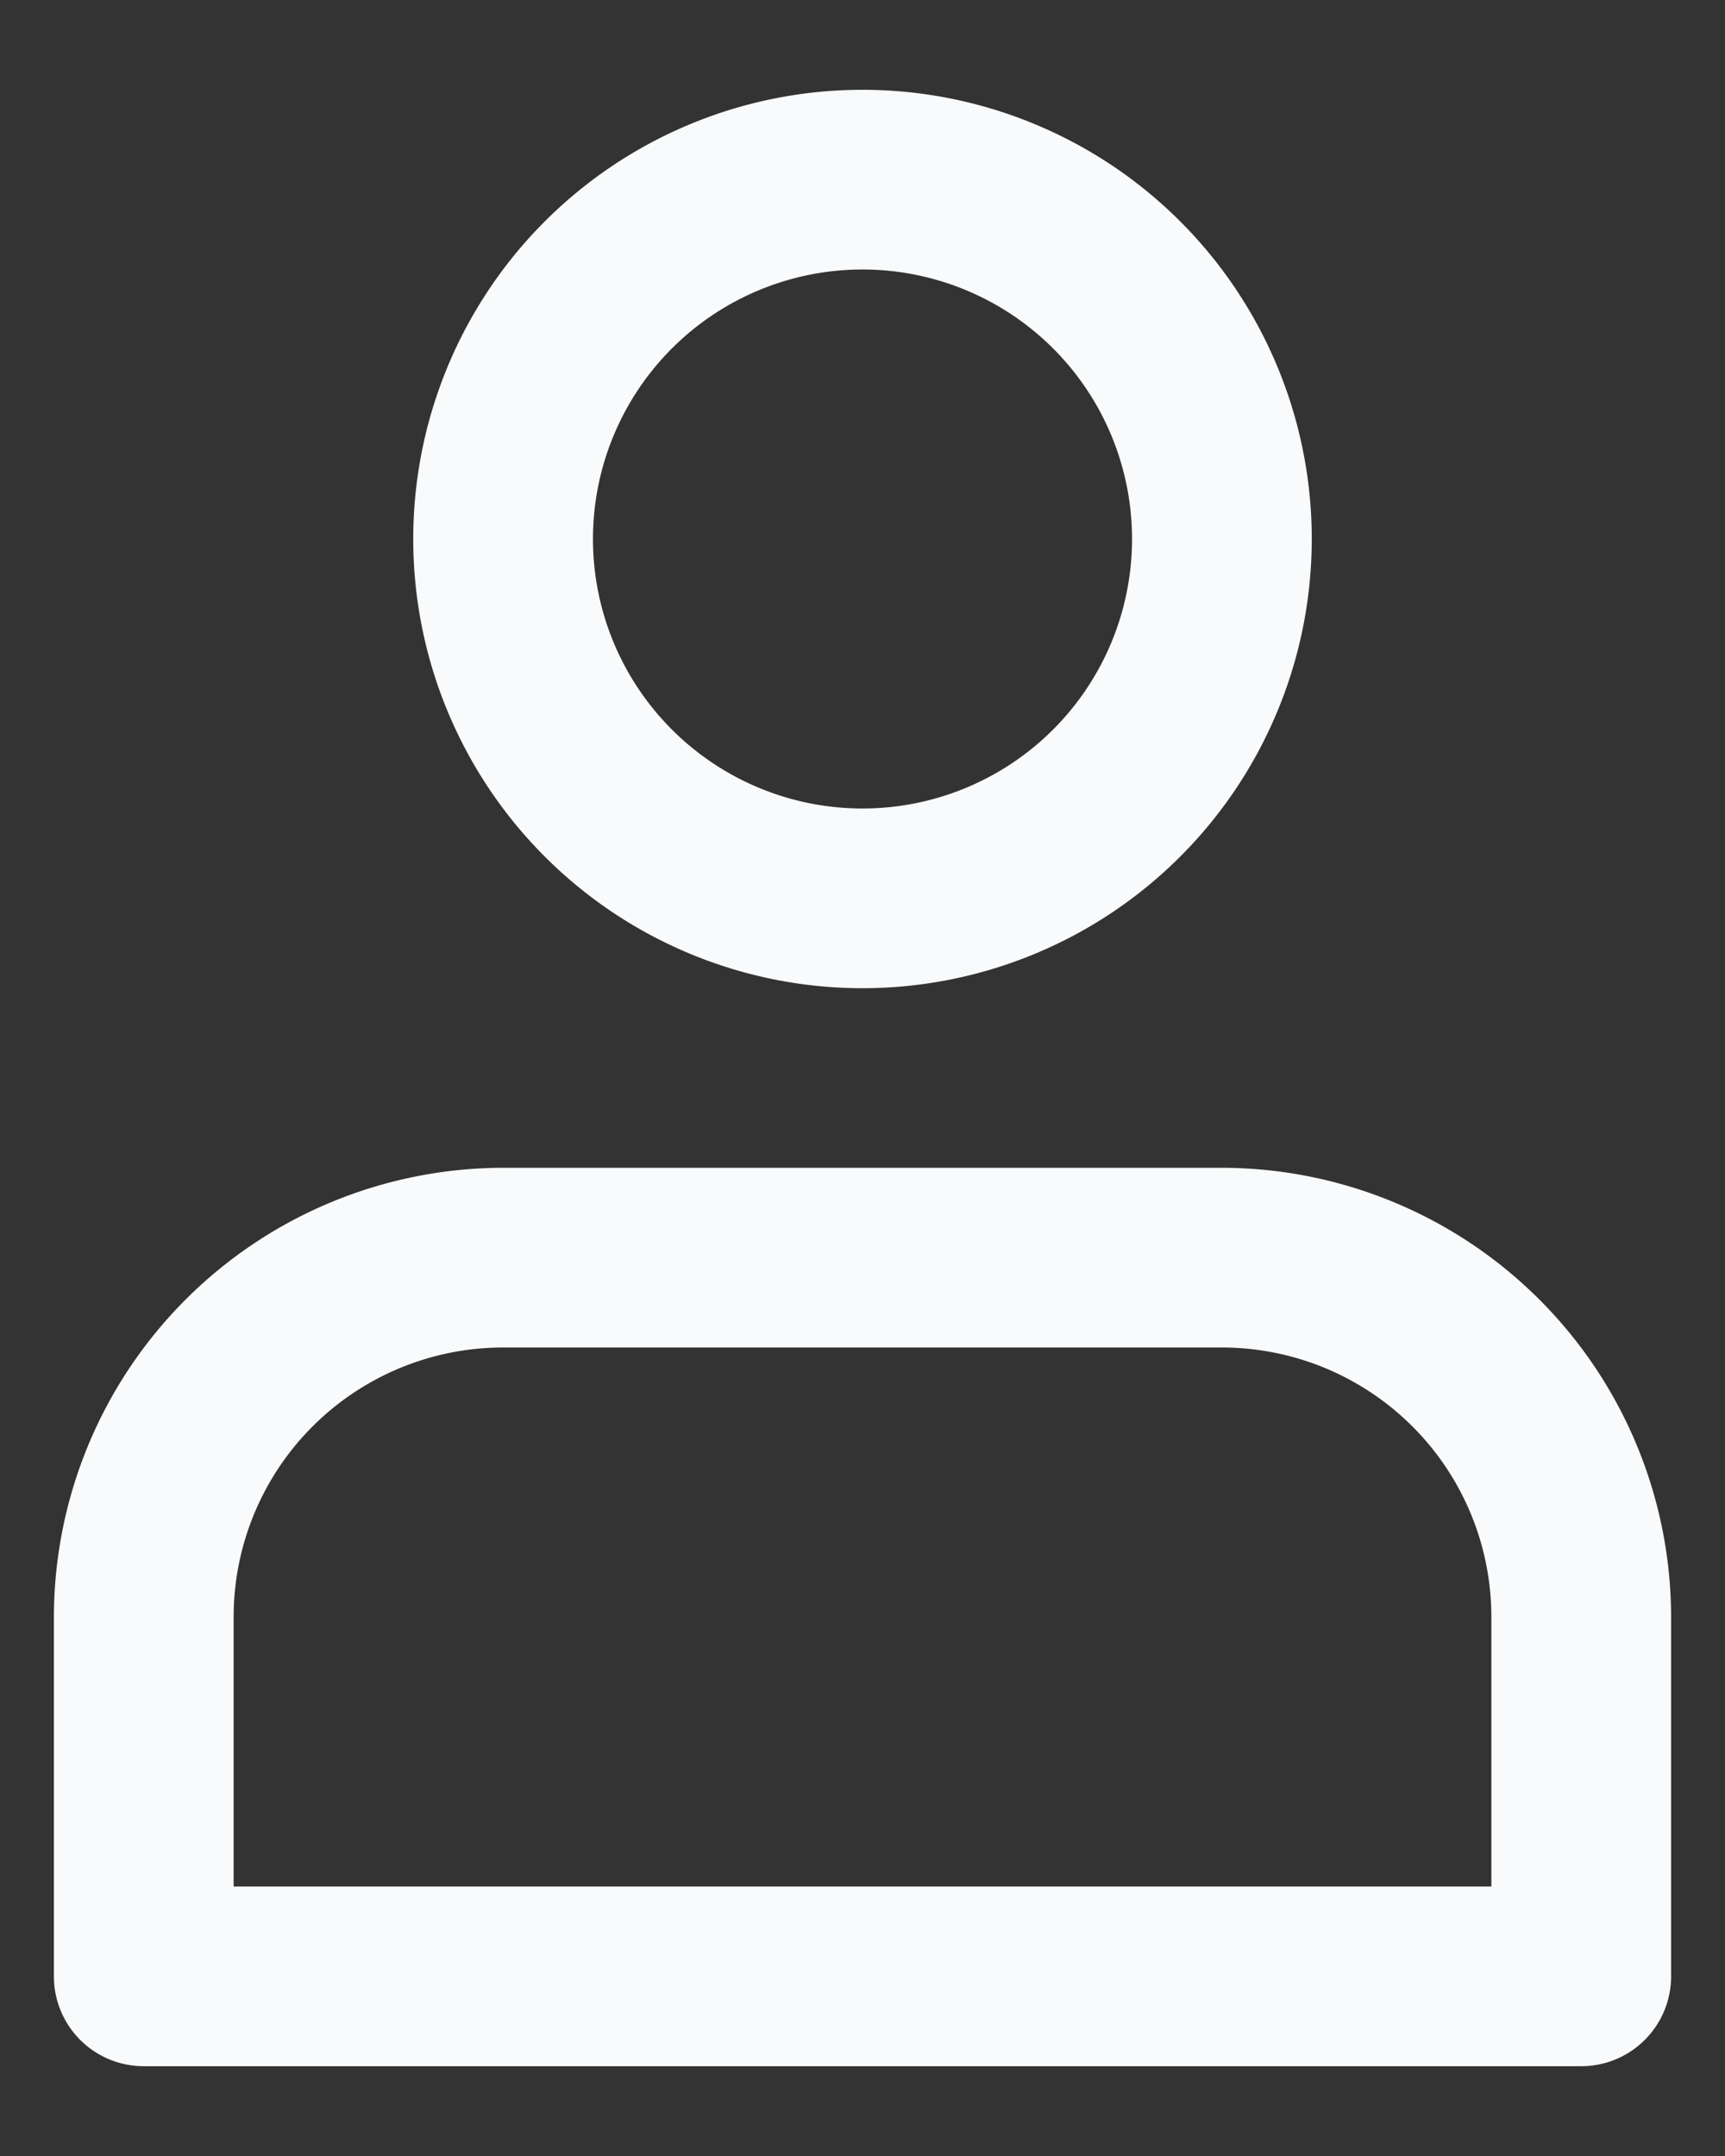 <svg width="16" height="20" fill="none" xmlns="http://www.w3.org/2000/svg"><rect width="100%" height="100%" fill="#333333" stroke="none"/><path d="M8 9.167A4.167 4.167 0 1 0 8 .833a4.167 4.167 0 0 0 0 8.334zM8 2.5a2.5 2.5 0 1 1 0 5 2.5 2.5 0 0 1 0-5zM1.333 19.167h13.334a.833.833 0 0 0 .833-.834V15a4.172 4.172 0 0 0-4.167-4.167H4.667A4.172 4.172 0 0 0 .5 15v3.333a.833.833 0 0 0 .833.834zM2.167 15a2.5 2.5 0 0 1 2.5-2.5h6.666a2.5 2.5 0 0 1 2.5 2.5v2.5H2.167V15z" fill="#F8FAFC"/></svg>
